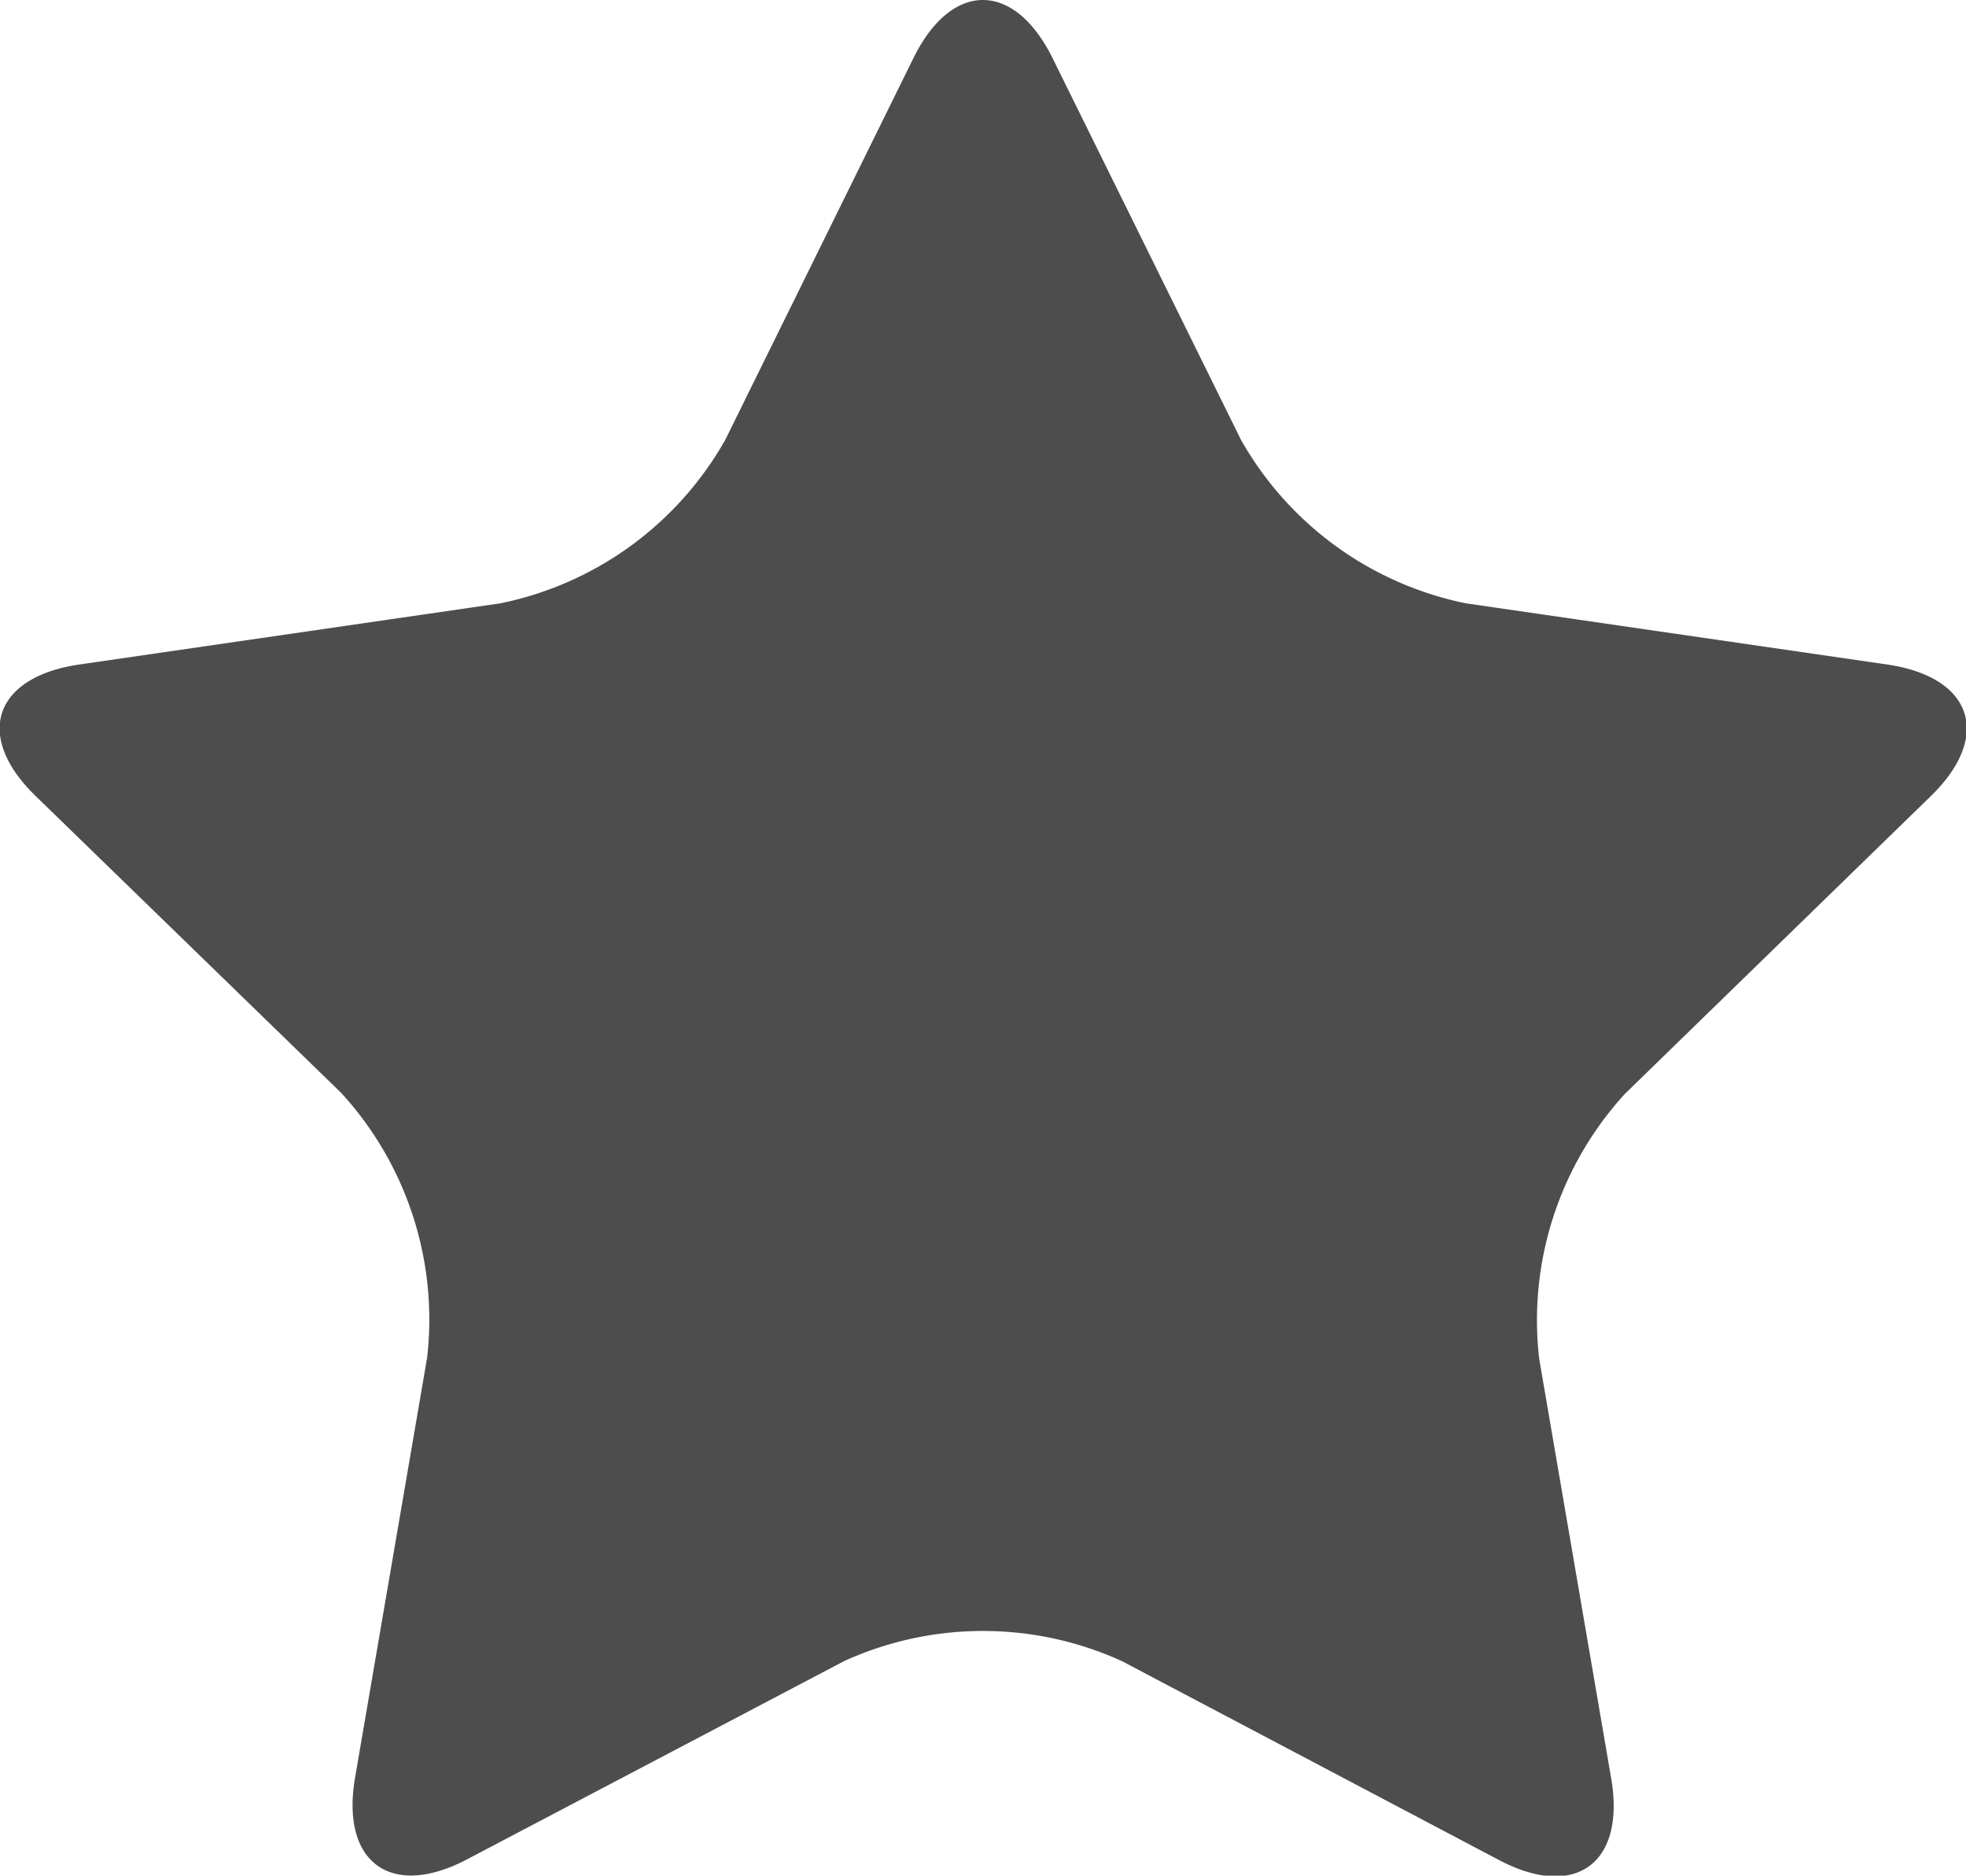 <svg xmlns="http://www.w3.org/2000/svg" viewBox="0 0 74.25 70.82"><defs><style>.cls-1{fill:#4d4d4d;}</style></defs><title>ic_Star</title><g id="Layer_2" data-name="Layer 2"><g id="Menu"><path class="cls-1" d="M34.5,2.19c1.44-2.92,3.8-2.92,5.25,0l7.12,14.42a12.66,12.66,0,0,0,8.49,6.17l15.91,2.31c3.23.47,4,2.71,1.62,5L61.37,41.3a12.66,12.66,0,0,0-3.24,10l2.72,15.85c.55,3.21-1.36,4.6-4.24,3.08L42.37,62.72a12.66,12.66,0,0,0-10.49,0L17.65,70.2c-2.88,1.52-4.79.13-4.24-3.08l2.72-15.85a12.66,12.66,0,0,0-3.24-10L1.37,30.08C-1,27.8-.24,25.56,3,25.09L18.9,22.78a12.66,12.66,0,0,0,8.49-6.17Z"/></g></g></svg>